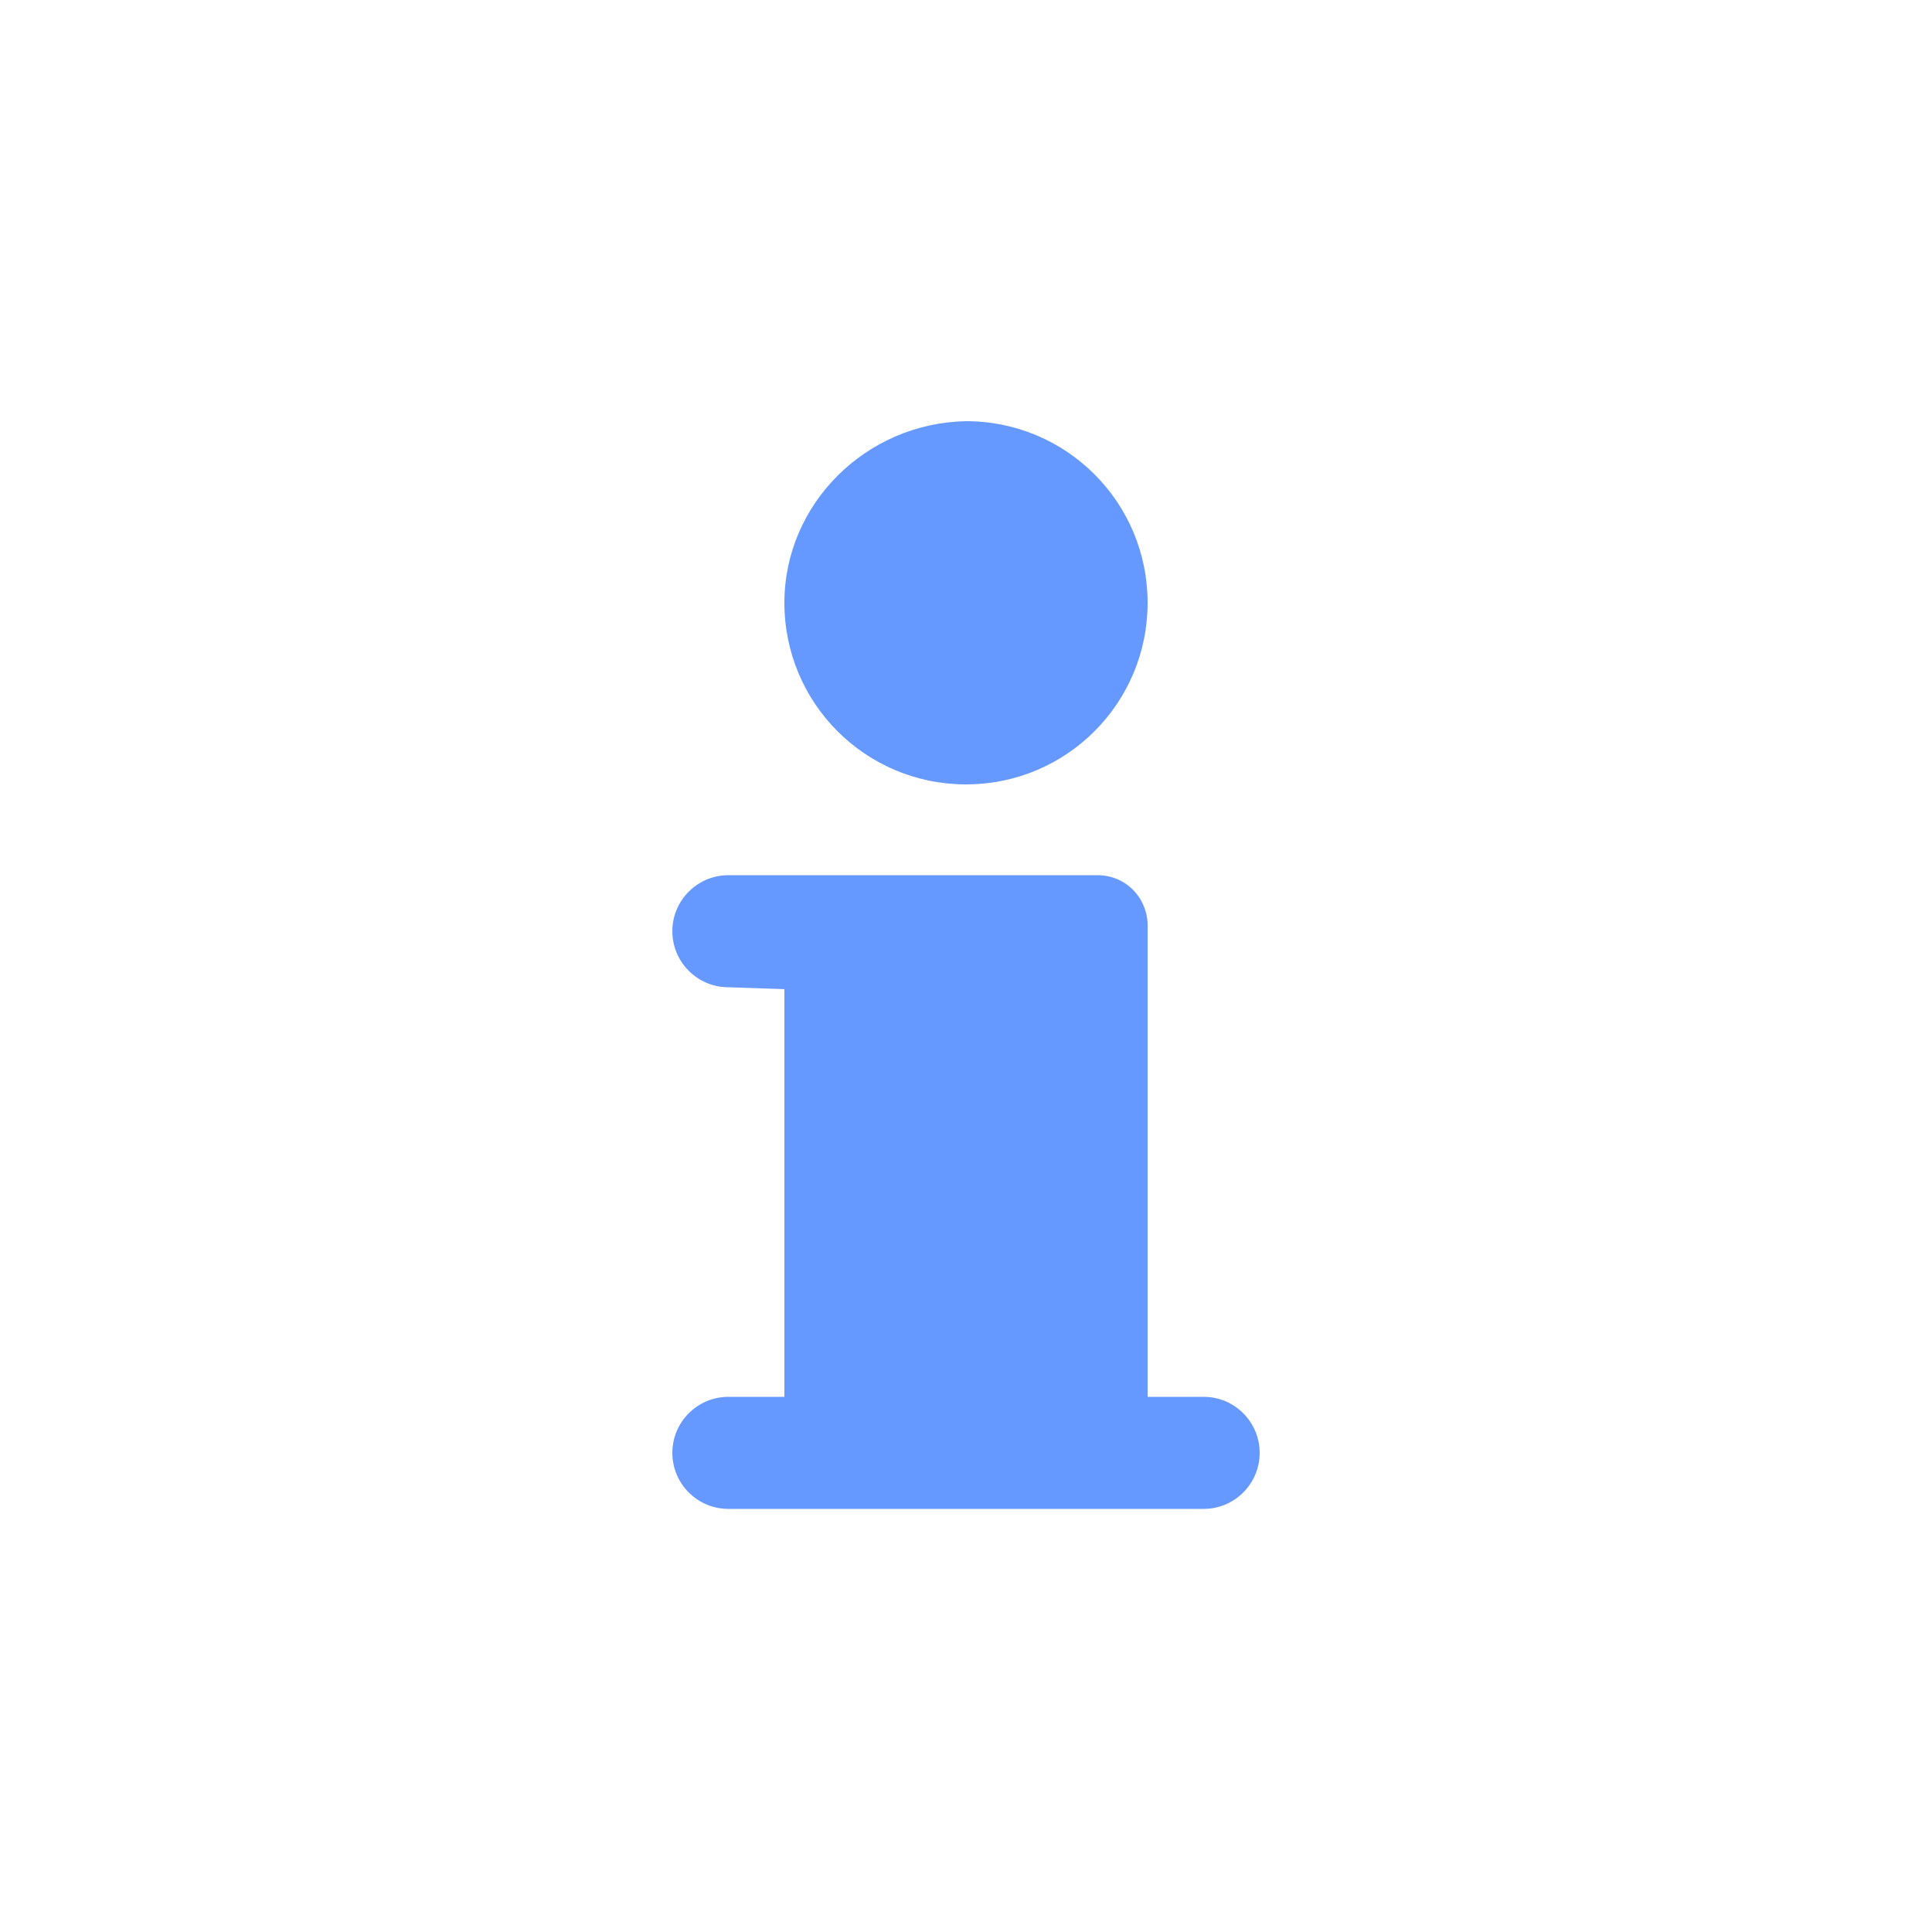 <?xml version="1.0" encoding="utf-8"?>
<!-- Generator: Adobe Illustrator 18.0.0, SVG Export Plug-In . SVG Version: 6.00 Build 0)  -->
<!DOCTYPE svg PUBLIC "-//W3C//DTD SVG 1.1//EN" "http://www.w3.org/Graphics/SVG/1.1/DTD/svg11.dtd">
<svg version="1.1" id="Layer_1" xmlns="http://www.w3.org/2000/svg" xmlns:xlink="http://www.w3.org/1999/xlink" x="0px" y="0px"
	 viewBox="0 0 100 100" enable-background="new 0 0 100 100" xml:space="preserve">
<path fill="#6699FF" d="M40.6,31.2c0,5.2,4.2,9.4,9.4,9.4s9.4-4.2,9.4-9.4s-4.2-9.4-9.4-9.4C44.8,21.9,40.6,26.1,40.6,31.2z
	 M40.6,51.2v21.1h-2.9c-1.6,0-2.9,1.3-2.9,2.9c0,1.6,1.3,2.9,2.9,2.9h24.6c1.6,0,2.9-1.3,2.9-2.9c0-1.6-1.3-2.9-2.9-2.9h-2.9V47.9
	c0-1.4-1.1-2.6-2.6-2.6H37.7c-1.6,0-2.9,1.3-2.9,2.9c0,1.6,1.3,2.9,2.9,2.9L40.6,51.2L40.6,51.2z"/>
</svg>
